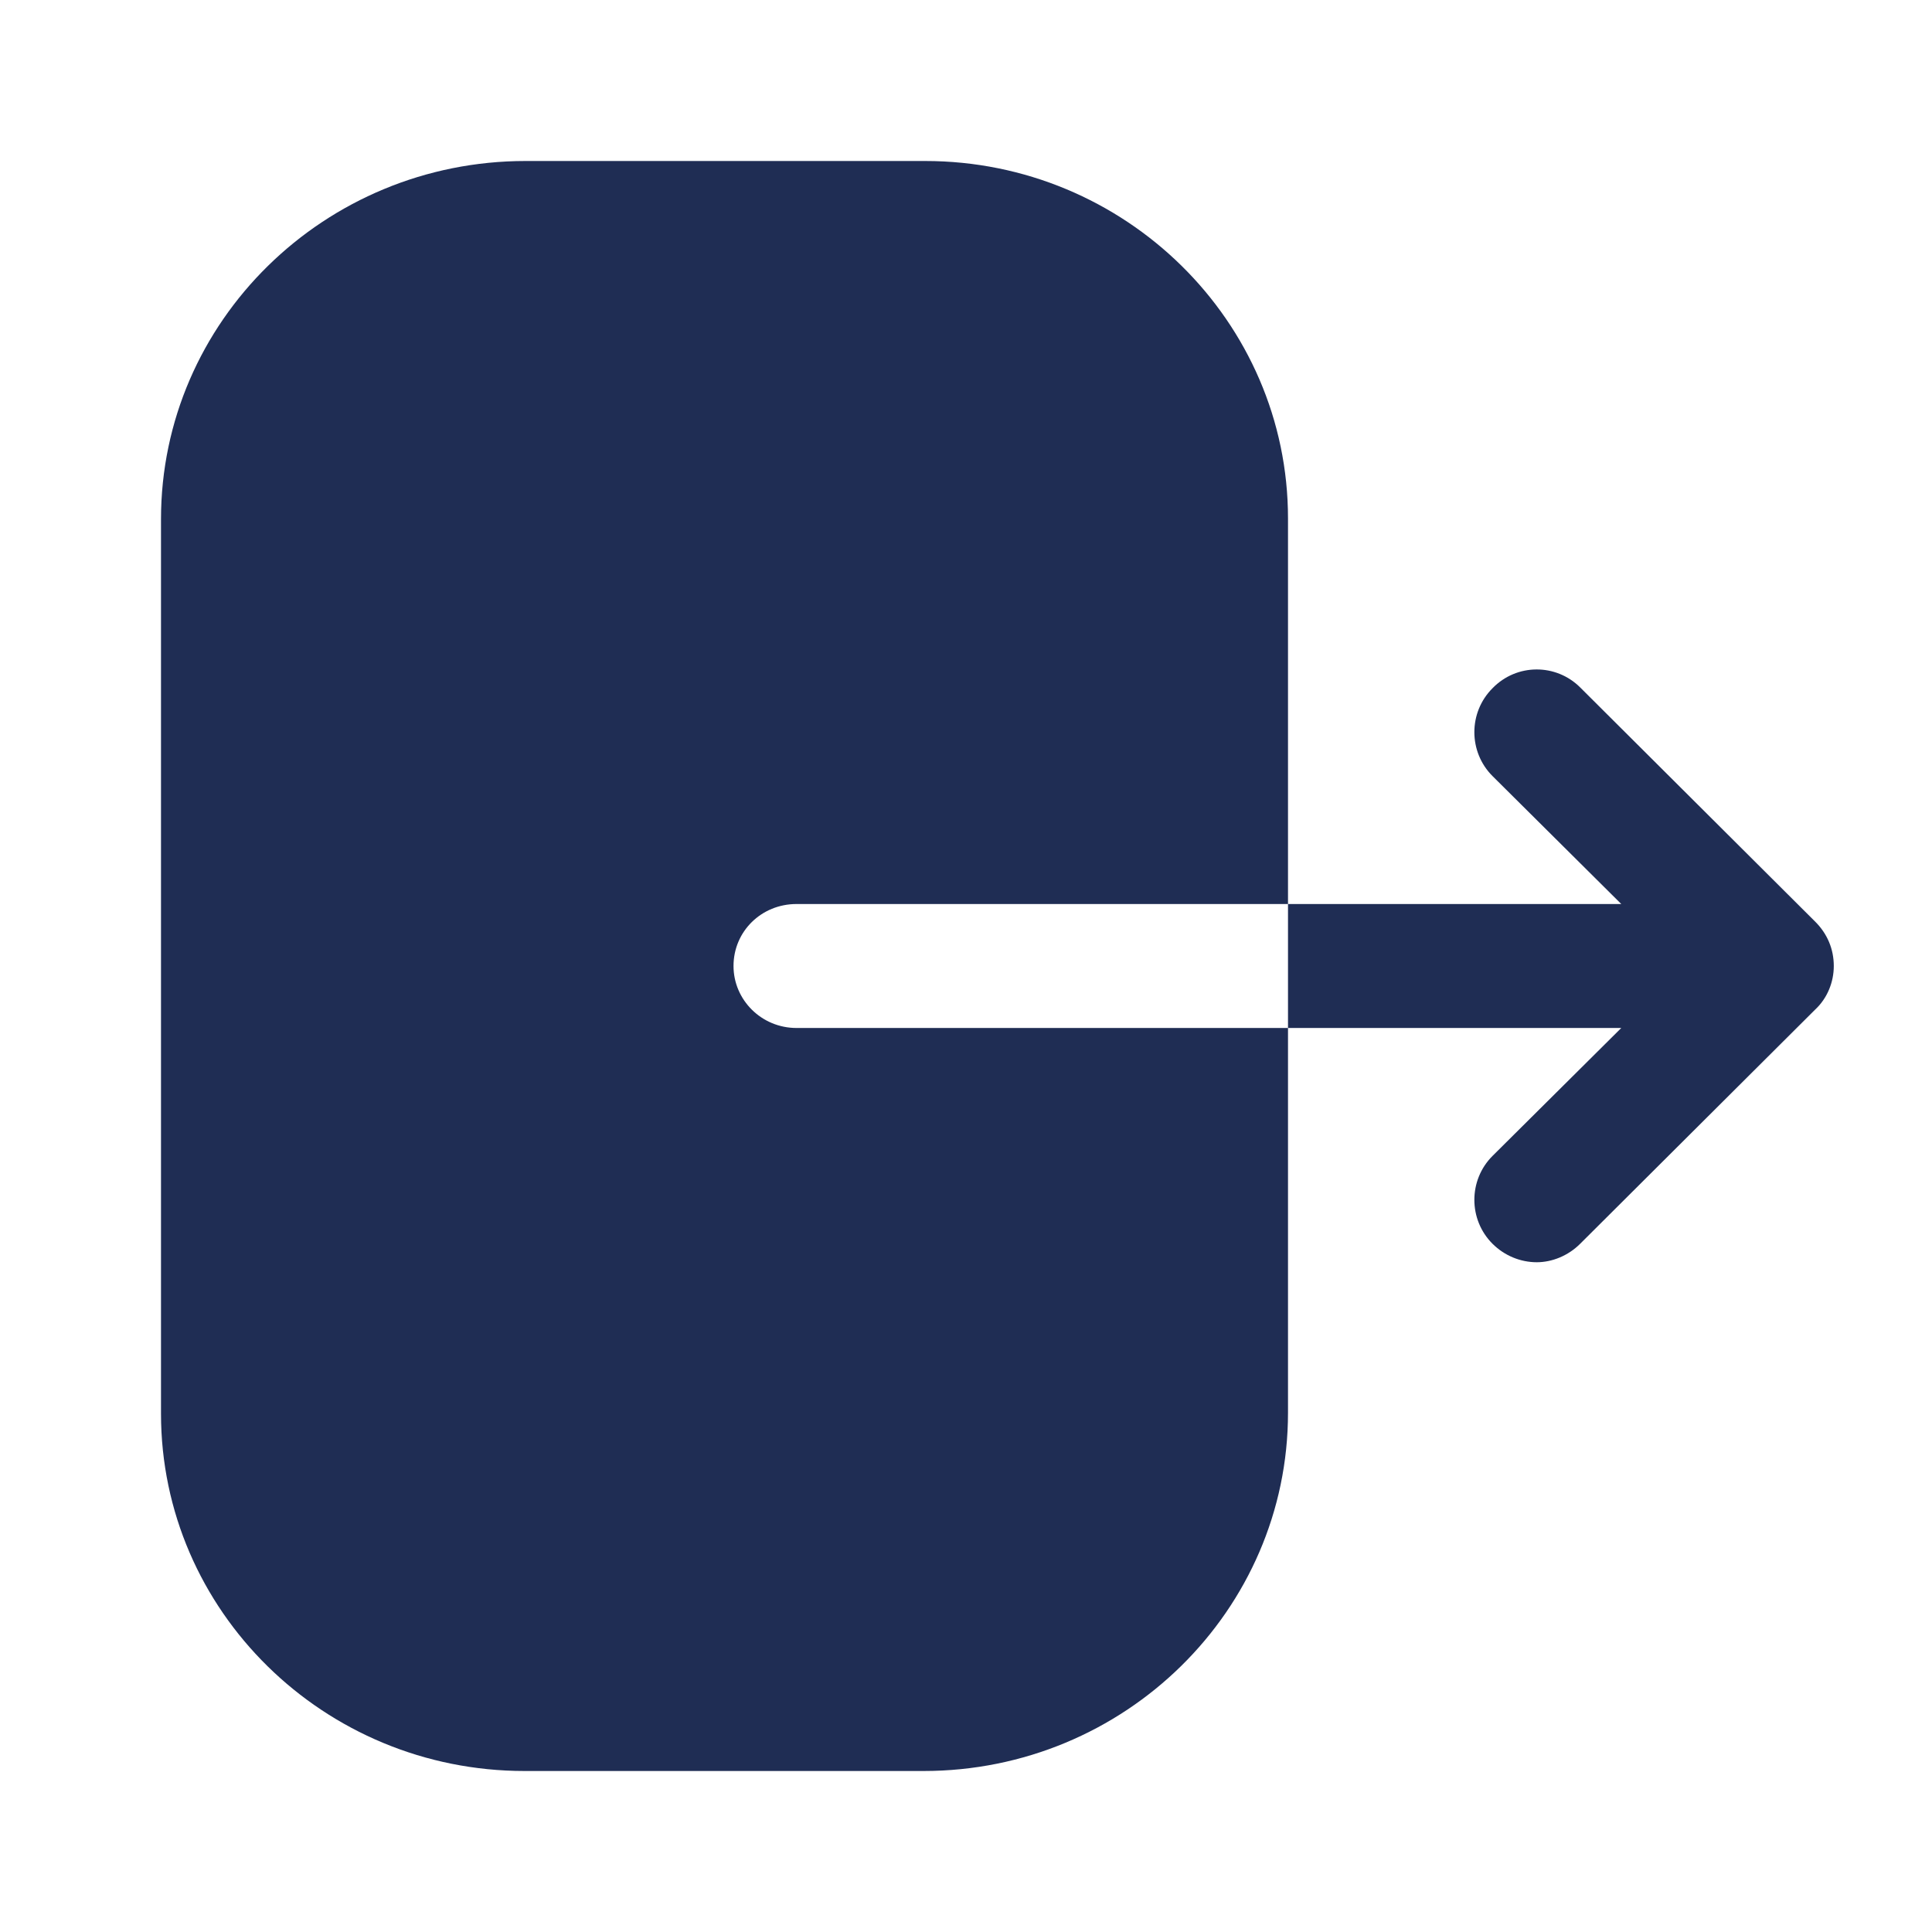 <svg width="24" height="24" viewBox="0 0 24 24" fill="none" xmlns="http://www.w3.org/2000/svg">
<path d="M11.493 2C13.975 2 16 3.99 16 6.44V11.23H9.895C9.458 11.23 9.112 11.57 9.112 12C9.112 12.42 9.458 12.77 9.895 12.77H16V17.55C16 20 13.975 22 11.472 22H6.517C4.025 22 2 20.01 2 17.56V6.45C2 3.99 4.035 2 6.528 2H11.493ZM18.54 8.55C18.84 8.24 19.33 8.24 19.63 8.54L22.55 11.45C22.7 11.6 22.78 11.79 22.78 12C22.78 12.2 22.7 12.4 22.55 12.54L19.63 15.45C19.48 15.6 19.28 15.68 19.09 15.68C18.89 15.68 18.69 15.6 18.54 15.45C18.24 15.15 18.24 14.66 18.54 14.36L20.14 12.77L16 12.77V11.23L20.14 11.23L18.54 9.64C18.24 9.34 18.24 8.85 18.54 8.55Z" fill="#1F2D54"/>
</svg>
